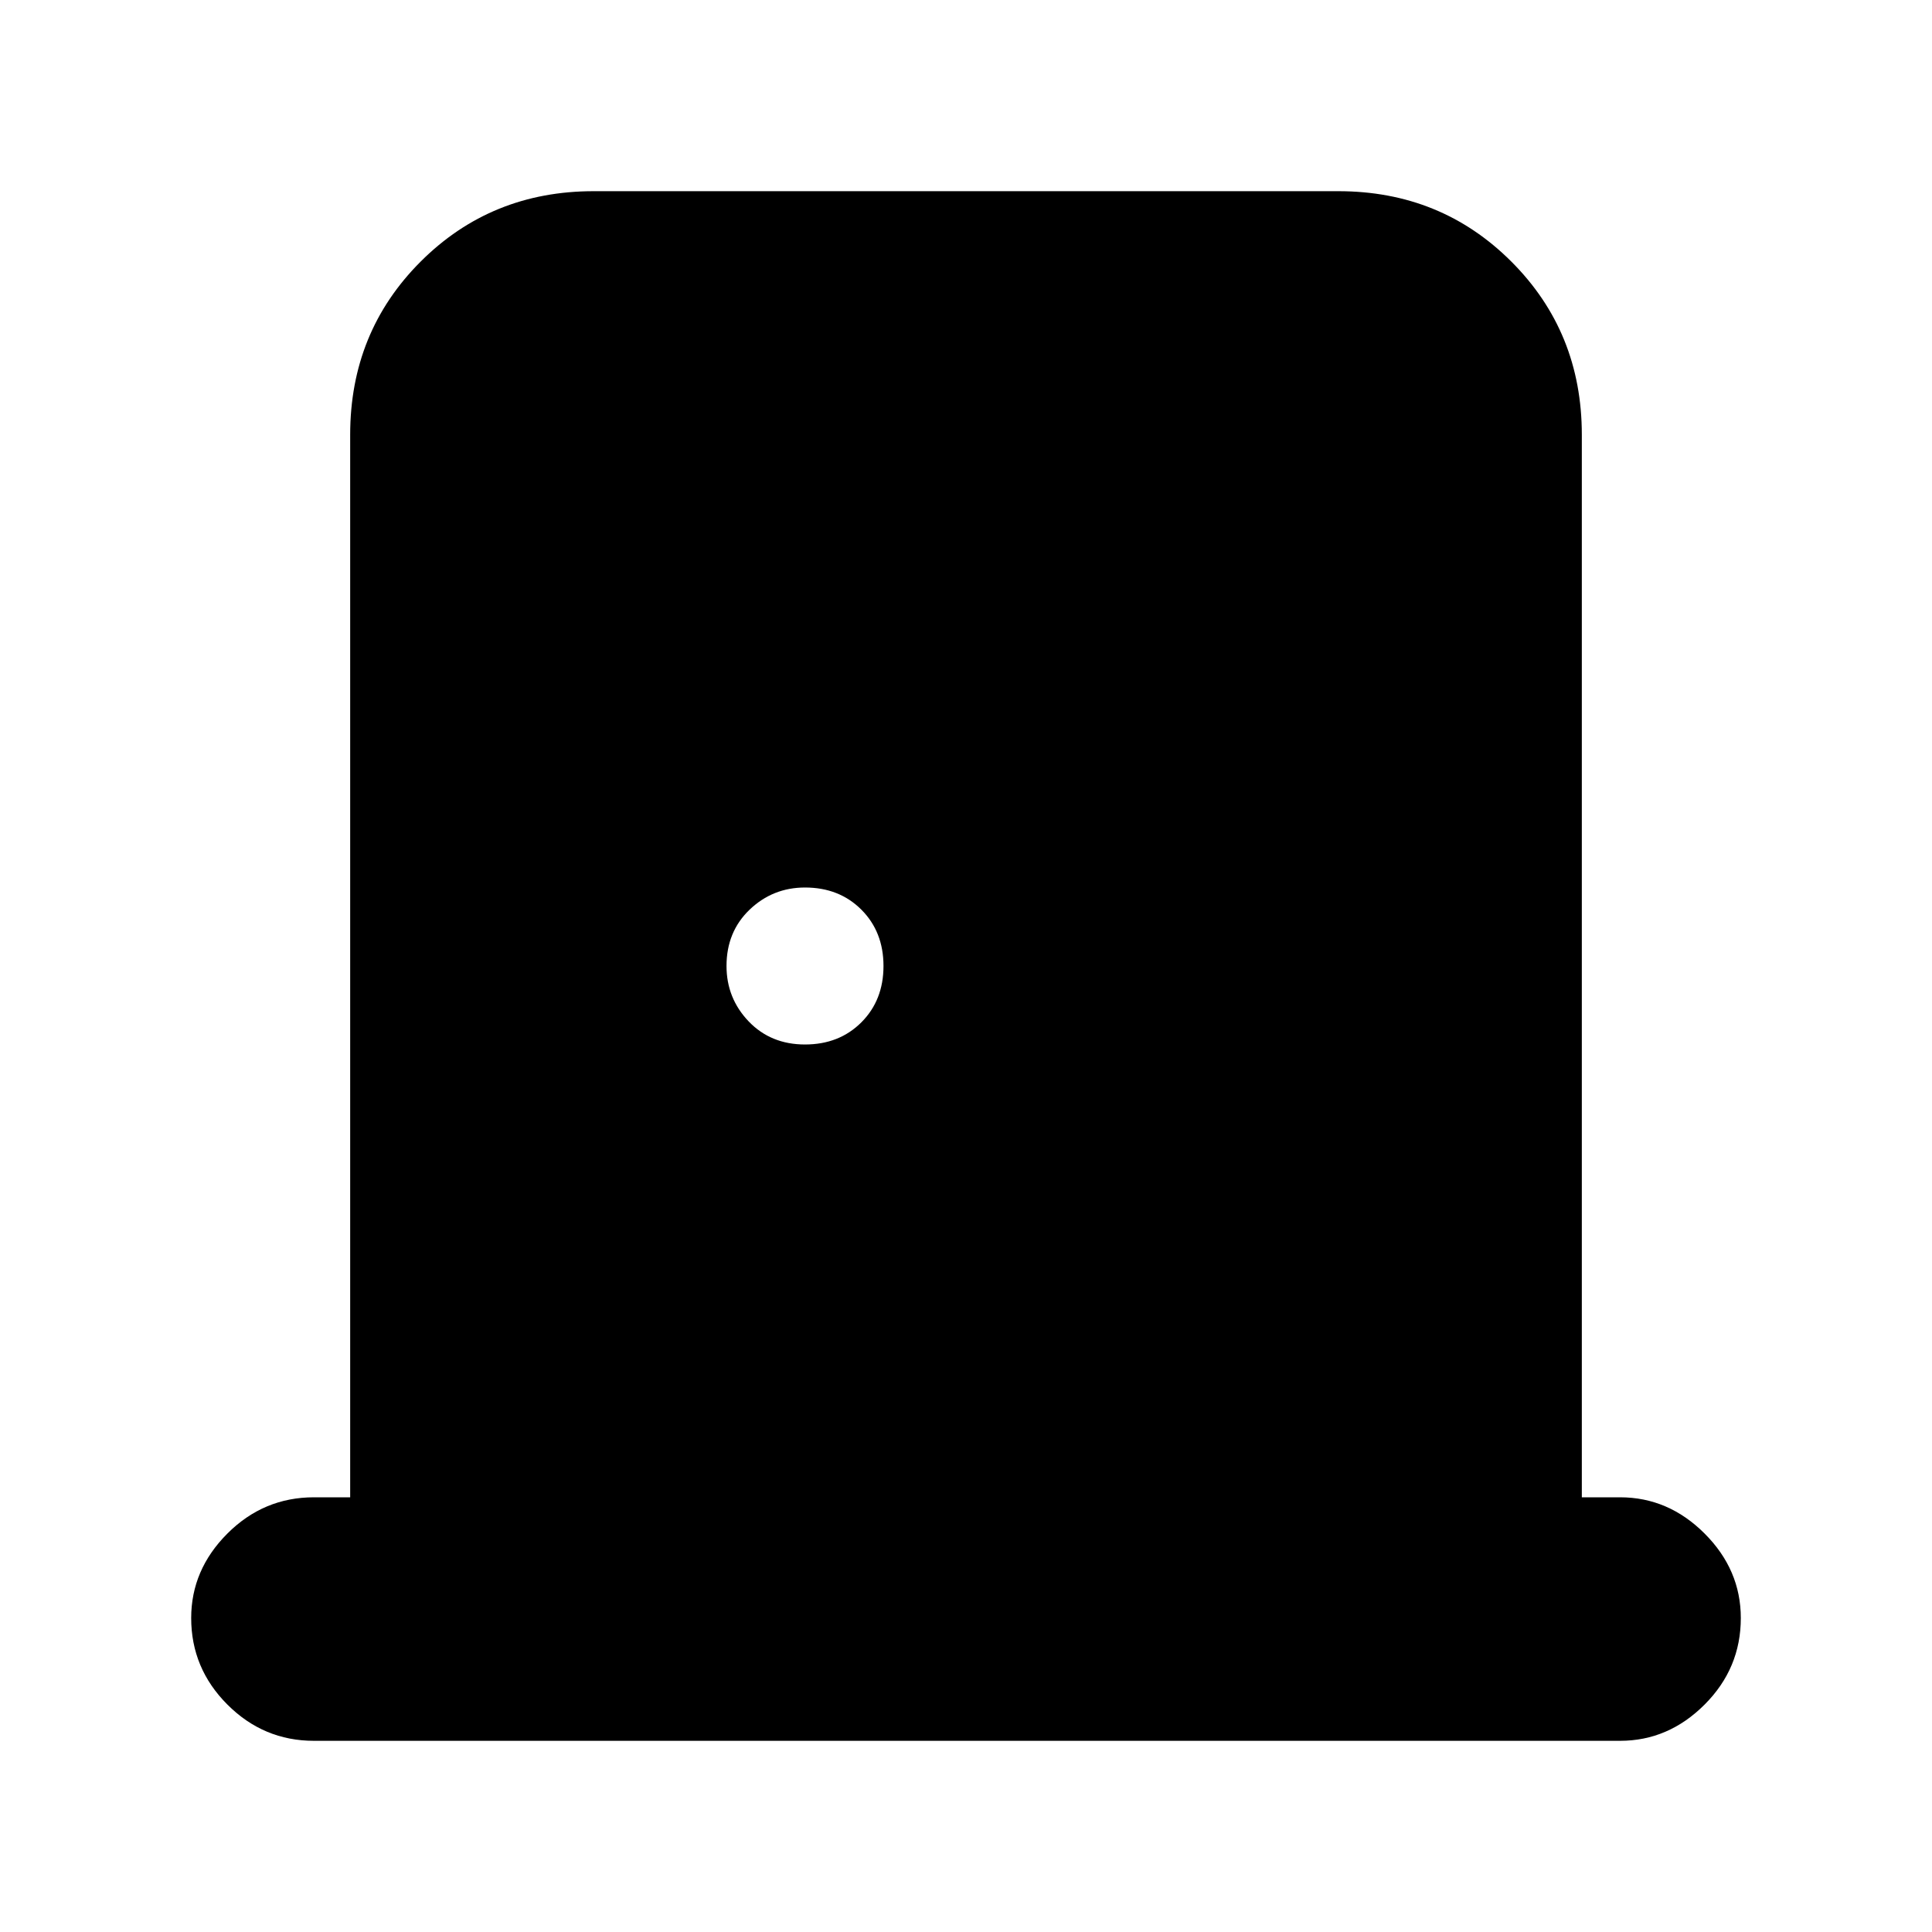 <svg xmlns="http://www.w3.org/2000/svg" height="24" width="24"><path d="M3.9 21.625Q3.275 21.625 2.825 21.175Q2.375 20.725 2.375 20.1Q2.375 19.5 2.825 19.05Q3.275 18.6 3.9 18.6H4.35V5.4Q4.35 4.125 5.225 3.25Q6.1 2.375 7.375 2.375H16.625Q17.9 2.375 18.775 3.25Q19.65 4.125 19.65 5.4V18.6H20.125Q20.725 18.6 21.175 19.05Q21.625 19.5 21.625 20.1Q21.625 20.725 21.175 21.175Q20.725 21.625 20.125 21.625ZM10 12.975Q10.425 12.975 10.7 12.7Q10.975 12.425 10.975 12Q10.975 11.575 10.7 11.3Q10.425 11.025 10 11.025Q9.6 11.025 9.312 11.3Q9.025 11.575 9.025 12Q9.025 12.4 9.3 12.688Q9.575 12.975 10 12.975Z"/></svg>